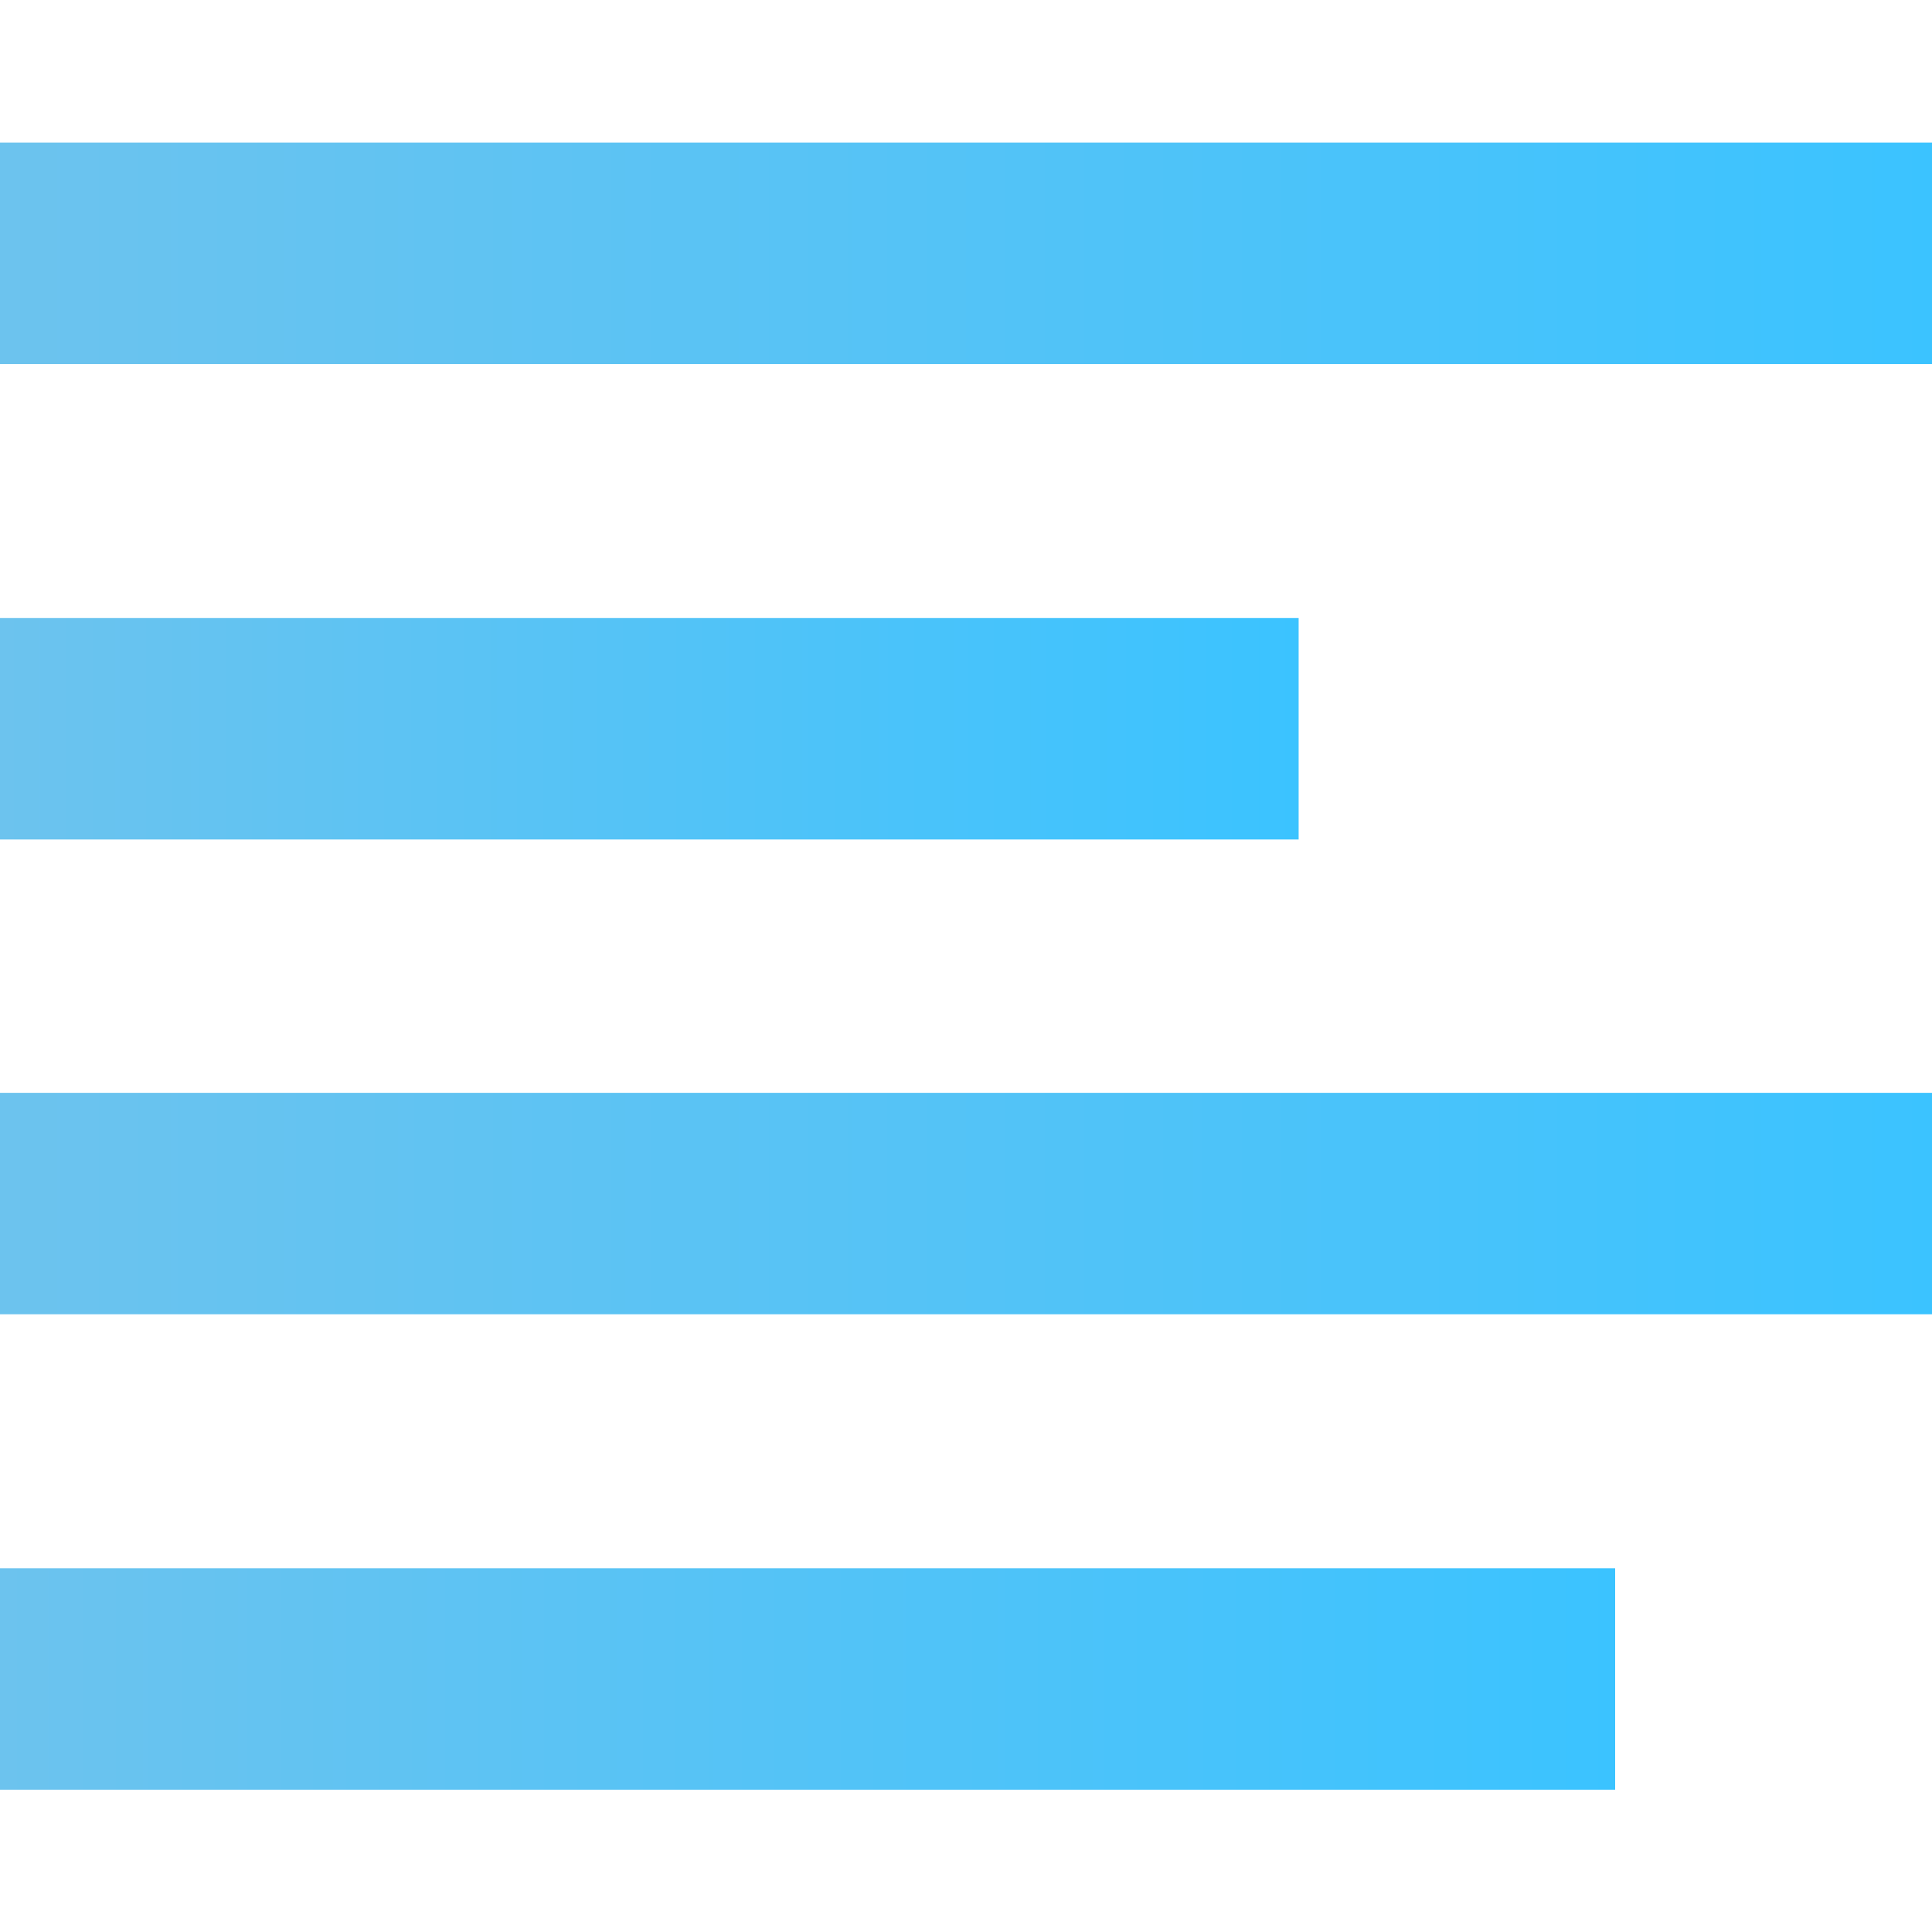 <svg xmlns="http://www.w3.org/2000/svg" xmlns:xlink="http://www.w3.org/1999/xlink" width="45" height="45"><defs><linearGradient id="a" y1="22.62" x2="23.78" y2="22.62" gradientUnits="userSpaceOnUse"><stop offset="0" stop-color="#6cc3ee"/><stop offset="1" stop-color="#3bc3ff"/></linearGradient><linearGradient id="c" y1="15.62" x2="28.45" y2="15.62" xlink:href="#a"/><linearGradient id="d" y1="8.63" x2="19.12" y2="8.63" xlink:href="#a"/><linearGradient id="e" y1="1.63" x2="28.45" y2="1.63" xlink:href="#a"/><linearGradient xlink:href="#a" id="b" gradientUnits="userSpaceOnUse" y1="22.62" x2="23.78" y2="22.62"/></defs><path transform="translate(0 3.322) scale(1.582)" d="M0 20.99h23.78v3.26H0z" fill="url(#b)"/><path transform="translate(0 3.322) scale(1.582)" d="M0 13.99h28.45v3.26H0z" fill="url(#c)"/><path transform="translate(0 3.322) scale(1.582)" d="M0 7h19.12v3.26H0z" fill="url(#d)"/><path transform="translate(0 3.322) scale(1.582)" d="M0 0h28.45v3.26H0z" fill="url(#e)"/></svg>